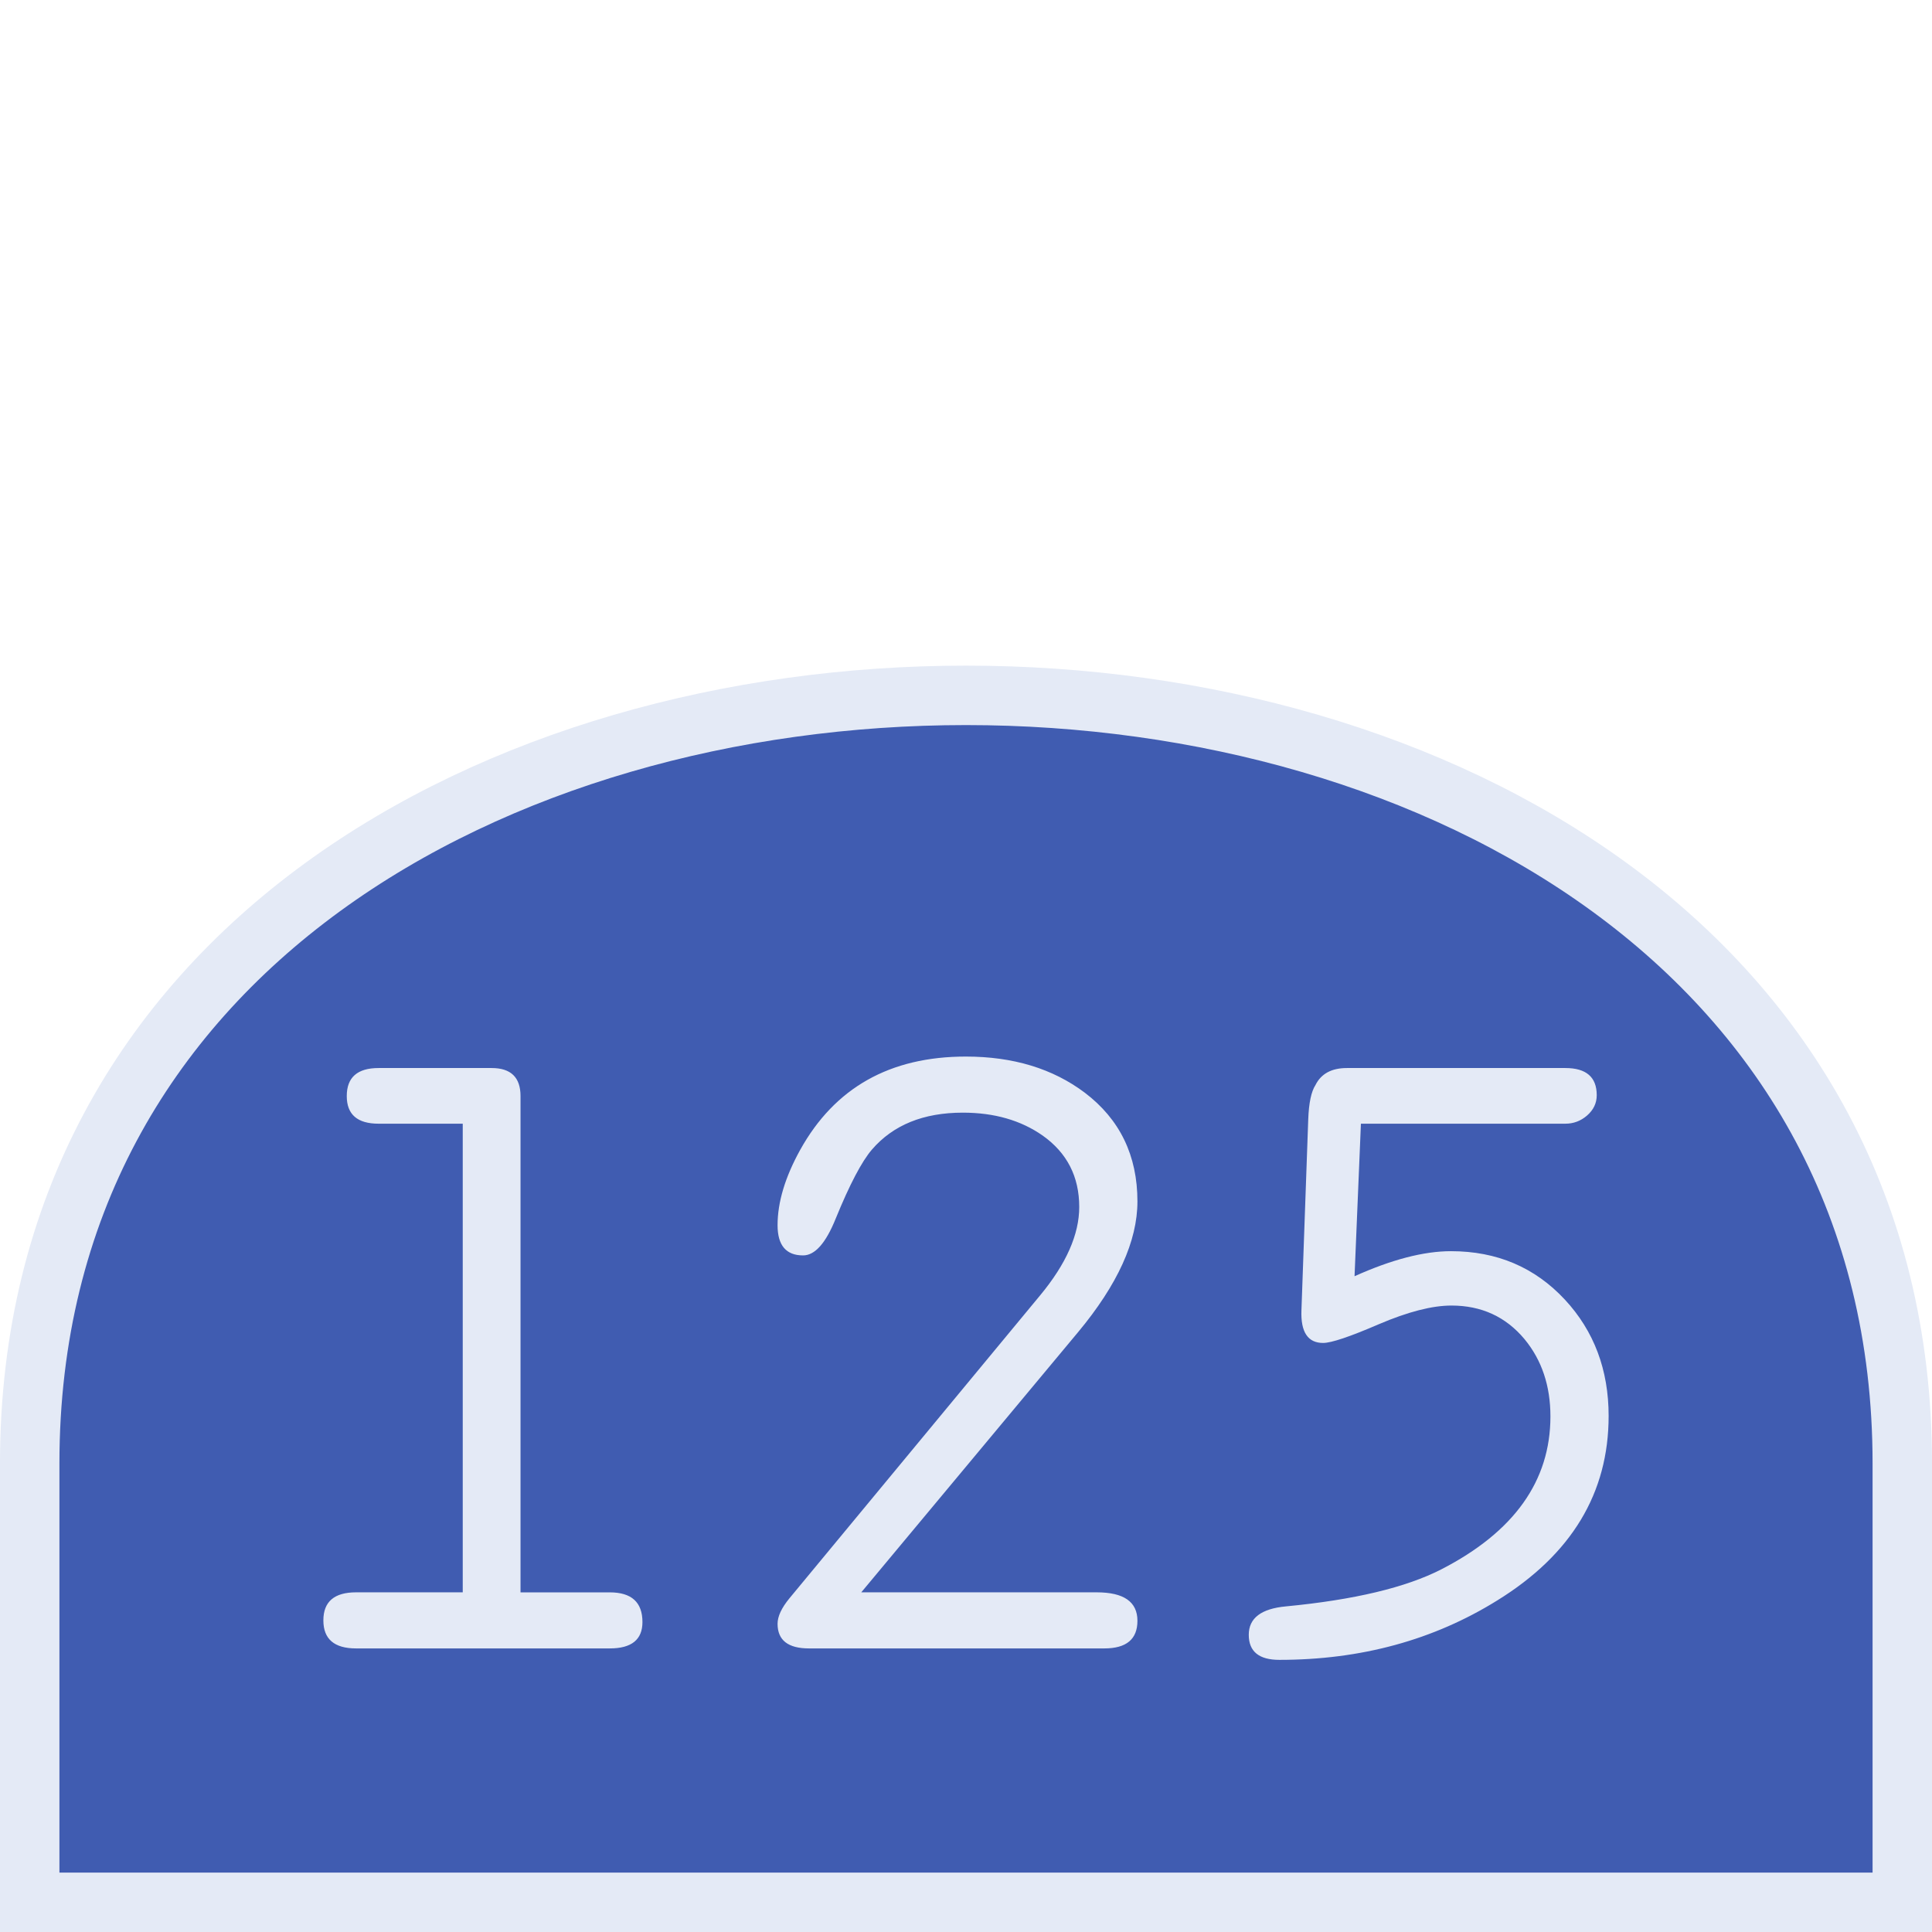 <svg xmlns="http://www.w3.org/2000/svg" width="64" height="64"><path fill="none" d="M0 0h64v64H0z" style="fill:#405cb1;fill-opacity:0;stroke-width:6.4;stroke-linecap:round;stroke-linejoin:round;paint-order:markers stroke fill;stop-color:#e4eaf6"/><path d="M.984 63.016h62.032V48.477c0-33.923-62.032-33.923-62.032 0v14.539z" style="font-style:normal;font-variant:normal;font-weight:400;font-stretch:normal;font-size:30px;line-height:1.25;font-family:Roboto;font-variant-ligatures:normal;font-variant-caps:normal;font-variant-numeric:normal;font-feature-settings:normal;text-align:start;letter-spacing:0;word-spacing:0;writing-mode:lr-tb;text-anchor:start;fill:#405cb1;fill-opacity:1;stroke:#e4eaf6;stroke-width:1.969;stroke-linecap:butt;stroke-linejoin:miter;stroke-miterlimit:4;stroke-dasharray:none;stroke-opacity:1"/><g aria-label="125" style="font-style:normal;font-variant:normal;font-weight:400;font-stretch:normal;font-size:28.825px;line-height:1.25;font-family:saxMono;-inkscape-font-specification:saxMono;letter-spacing:0;word-spacing:0;fill:#e4eaf6;fill-opacity:1;stroke:none;stroke-width:.721"><path d="M.003 52.748V37.224h-2.787q-1.055 0-1.055-.915 0-.929 1.055-.929H.96q.957 0 .957.929v16.44h2.956q1.083 0 1.083.984 0 .873-1.083.873H-3.53q-1.084 0-1.084-.929t1.084-.929zM13.205 52.748h7.797q1.351 0 1.351.943 0 .915-1.097.915h-9.782q-1.042 0-1.042-.816 0-.366.394-.845L19.13 42.91q1.295-1.562 1.295-2.928 0-1.506-1.21-2.364-1.084-.76-2.646-.76-1.957 0-3.012 1.224-.507.591-1.197 2.28-.492 1.225-1.083 1.225-.845 0-.845-1 0-1.14.746-2.49Q12.895 35 16.668 35q2.35 0 3.94 1.196 1.745 1.323 1.745 3.603 0 1.97-1.97 4.335zM29.545 42.277q1.844-.83 3.195-.83 2.28 0 3.772 1.604 1.45 1.562 1.45 3.856 0 3.828-3.687 6.108-3.167 1.97-7.22 1.97-1.014 0-1.014-.83t1.238-.942q3.378-.324 5.138-1.225 3.617-1.858 3.617-5.067 0-1.52-.859-2.561-.929-1.112-2.42-1.112-.958 0-2.407.619-1.436.62-1.844.62-.76 0-.718-1.084l.225-6.32q.029-.816.24-1.14.281-.563 1.041-.563h7.234q1.042 0 1.042.9 0 .395-.324.676-.31.268-.718.268h-6.77z" style="font-style:normal;font-variant:normal;font-weight:400;font-stretch:normal;font-size:28.825px;line-height:1.25;font-family:saxMono;-inkscape-font-specification:saxMono;letter-spacing:0;word-spacing:0;fill:#e4eaf6;fill-opacity:1;stroke:none;stroke-width:.721" transform="translate(15.326)"/></g></svg>